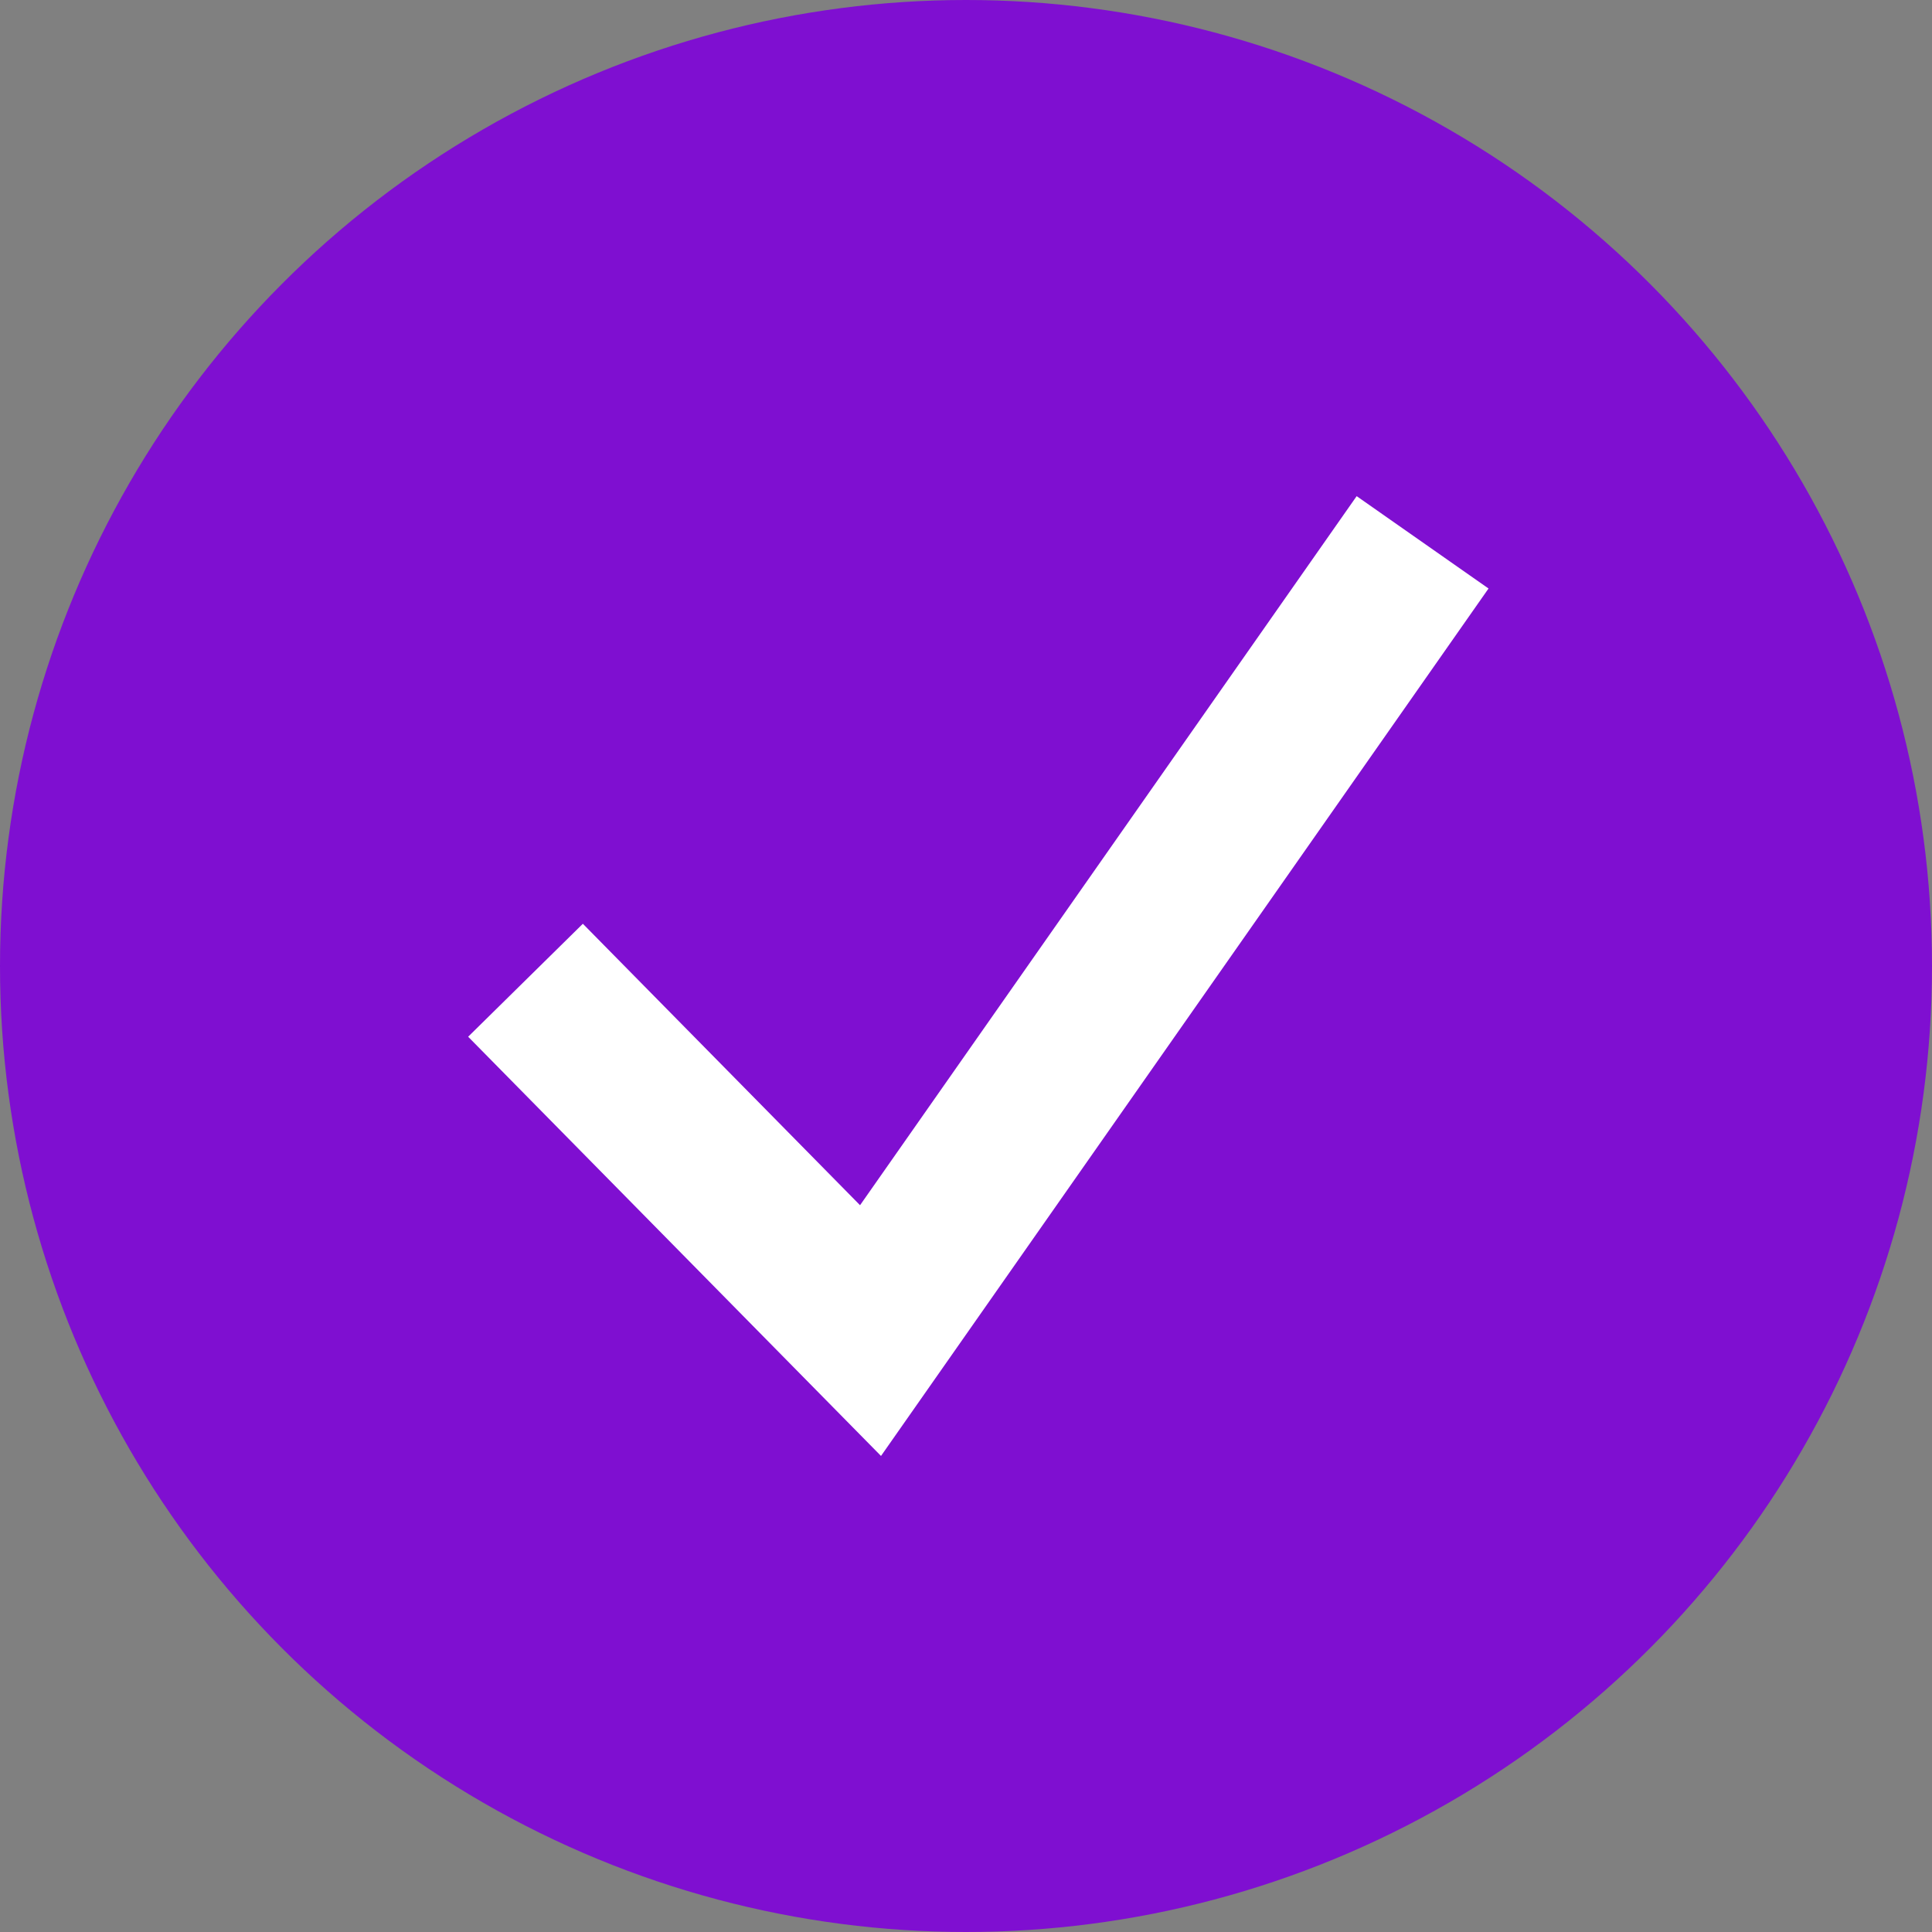 <svg xmlns="http://www.w3.org/2000/svg" width="24" height="24" viewBox="0 0 24 24"><rect x="0" y="0" width="24" height="24" fill="#808080" stroke="none"/><defs><style>.a{fill:#7f0fd1;}.b{fill:none;stroke:#fff;stroke-width:2px;}</style></defs><circle class="a" cx="12" cy="12" r="12"/><path class="b" d="M23.144,15l-6.858,9.792L12,20.44" transform="translate(-5.472 -8.263)"/></svg>